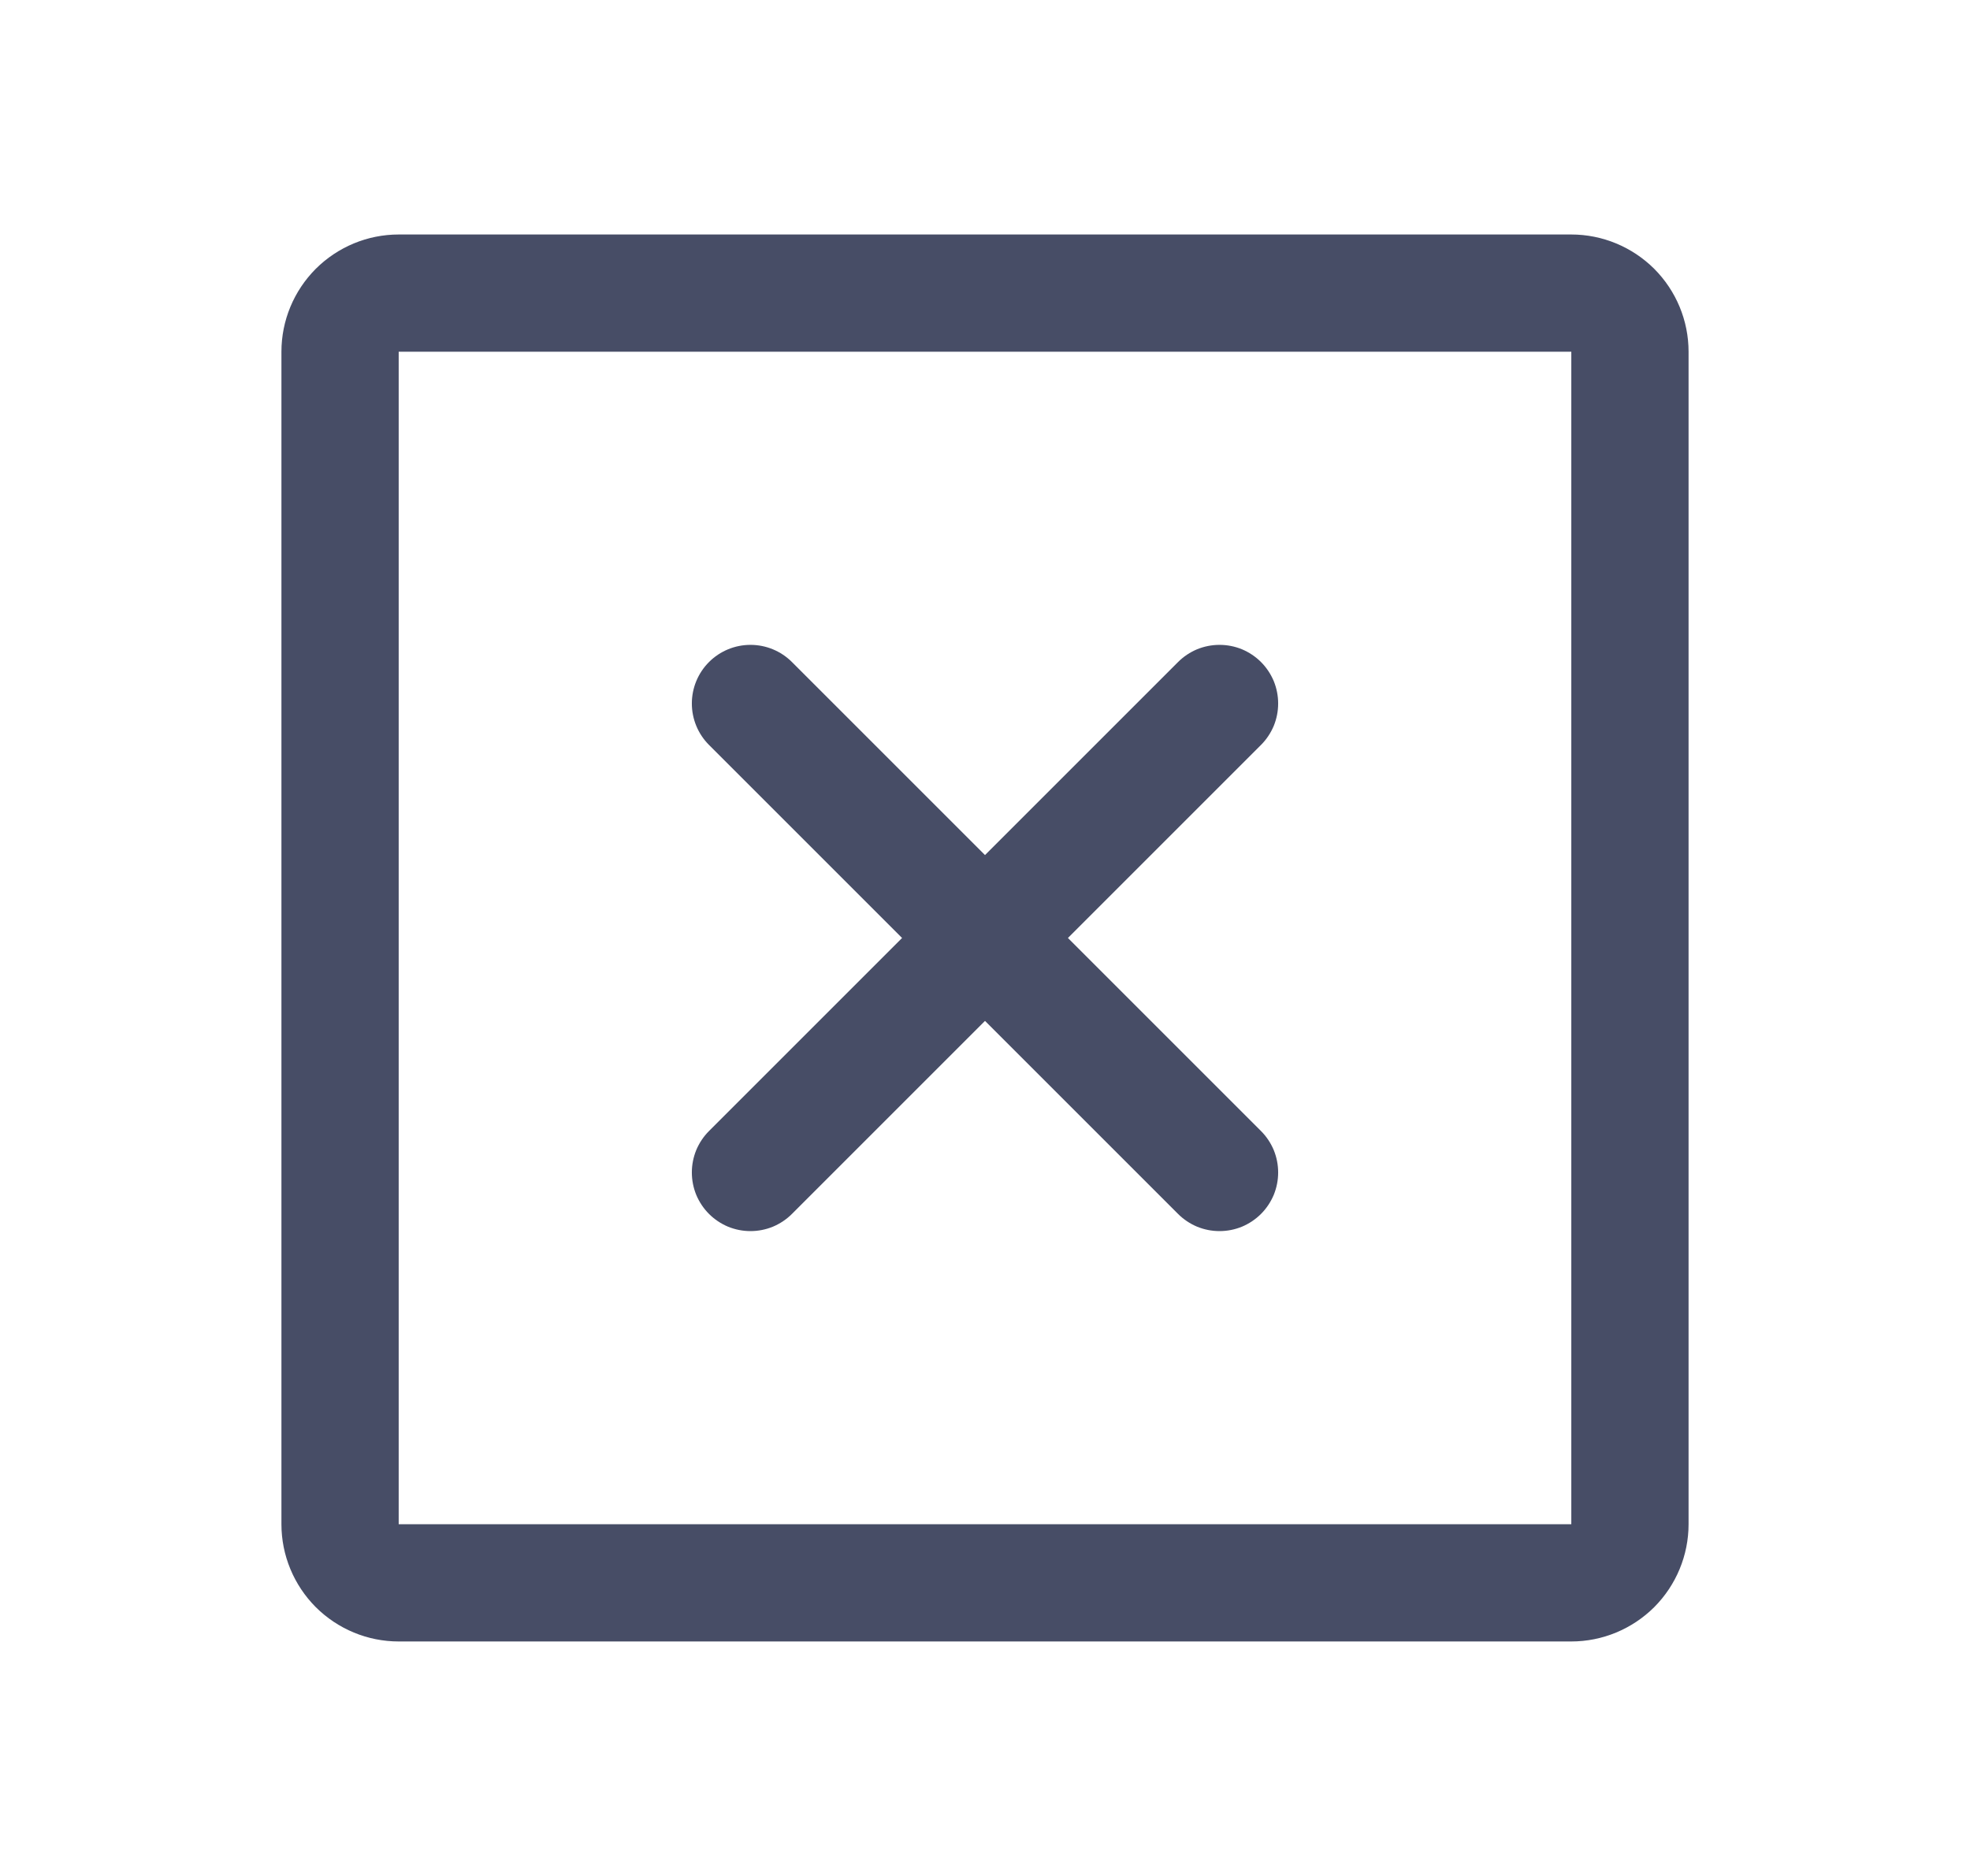 <svg width="21" height="20" viewBox="0 0 21 20" fill="none" xmlns="http://www.w3.org/2000/svg">
<path d="M16.75 2.5H4.25C3.918 2.5 3.601 2.632 3.366 2.866C3.132 3.101 3 3.418 3 3.75V16.25C3 16.581 3.132 16.899 3.366 17.134C3.601 17.368 3.918 17.5 4.25 17.5H16.75C17.081 17.5 17.399 17.368 17.634 17.134C17.868 16.899 18 16.581 18 16.25V3.75C18 3.418 17.868 3.101 17.634 2.866C17.399 2.632 17.081 2.5 16.75 2.5ZM16.75 16.25H4.25V3.75H16.75V16.25ZM13.442 7.942L11.384 10L13.442 12.058C13.5 12.116 13.546 12.185 13.578 12.261C13.609 12.337 13.625 12.418 13.625 12.5C13.625 12.582 13.609 12.663 13.578 12.739C13.546 12.815 13.5 12.884 13.442 12.942C13.384 13 13.315 13.046 13.239 13.078C13.163 13.109 13.082 13.125 13 13.125C12.918 13.125 12.837 13.109 12.761 13.078C12.685 13.046 12.616 13 12.558 12.942L10.5 10.884L8.442 12.942C8.384 13 8.315 13.046 8.239 13.078C8.163 13.109 8.082 13.125 8 13.125C7.918 13.125 7.837 13.109 7.761 13.078C7.685 13.046 7.616 13 7.558 12.942C7.5 12.884 7.454 12.815 7.422 12.739C7.391 12.663 7.375 12.582 7.375 12.5C7.375 12.418 7.391 12.337 7.422 12.261C7.454 12.185 7.5 12.116 7.558 12.058L9.616 10L7.558 7.942C7.441 7.825 7.375 7.666 7.375 7.5C7.375 7.334 7.441 7.175 7.558 7.058C7.675 6.941 7.834 6.875 8 6.875C8.166 6.875 8.325 6.941 8.442 7.058L10.5 9.116L12.558 7.058C12.616 7 12.685 6.954 12.761 6.922C12.837 6.891 12.918 6.875 13 6.875C13.082 6.875 13.163 6.891 13.239 6.922C13.315 6.954 13.384 7 13.442 7.058C13.5 7.116 13.546 7.185 13.578 7.261C13.609 7.337 13.625 7.418 13.625 7.5C13.625 7.582 13.609 7.663 13.578 7.739C13.546 7.815 13.5 7.884 13.442 7.942Z" fill="#474D66"/>
</svg>
